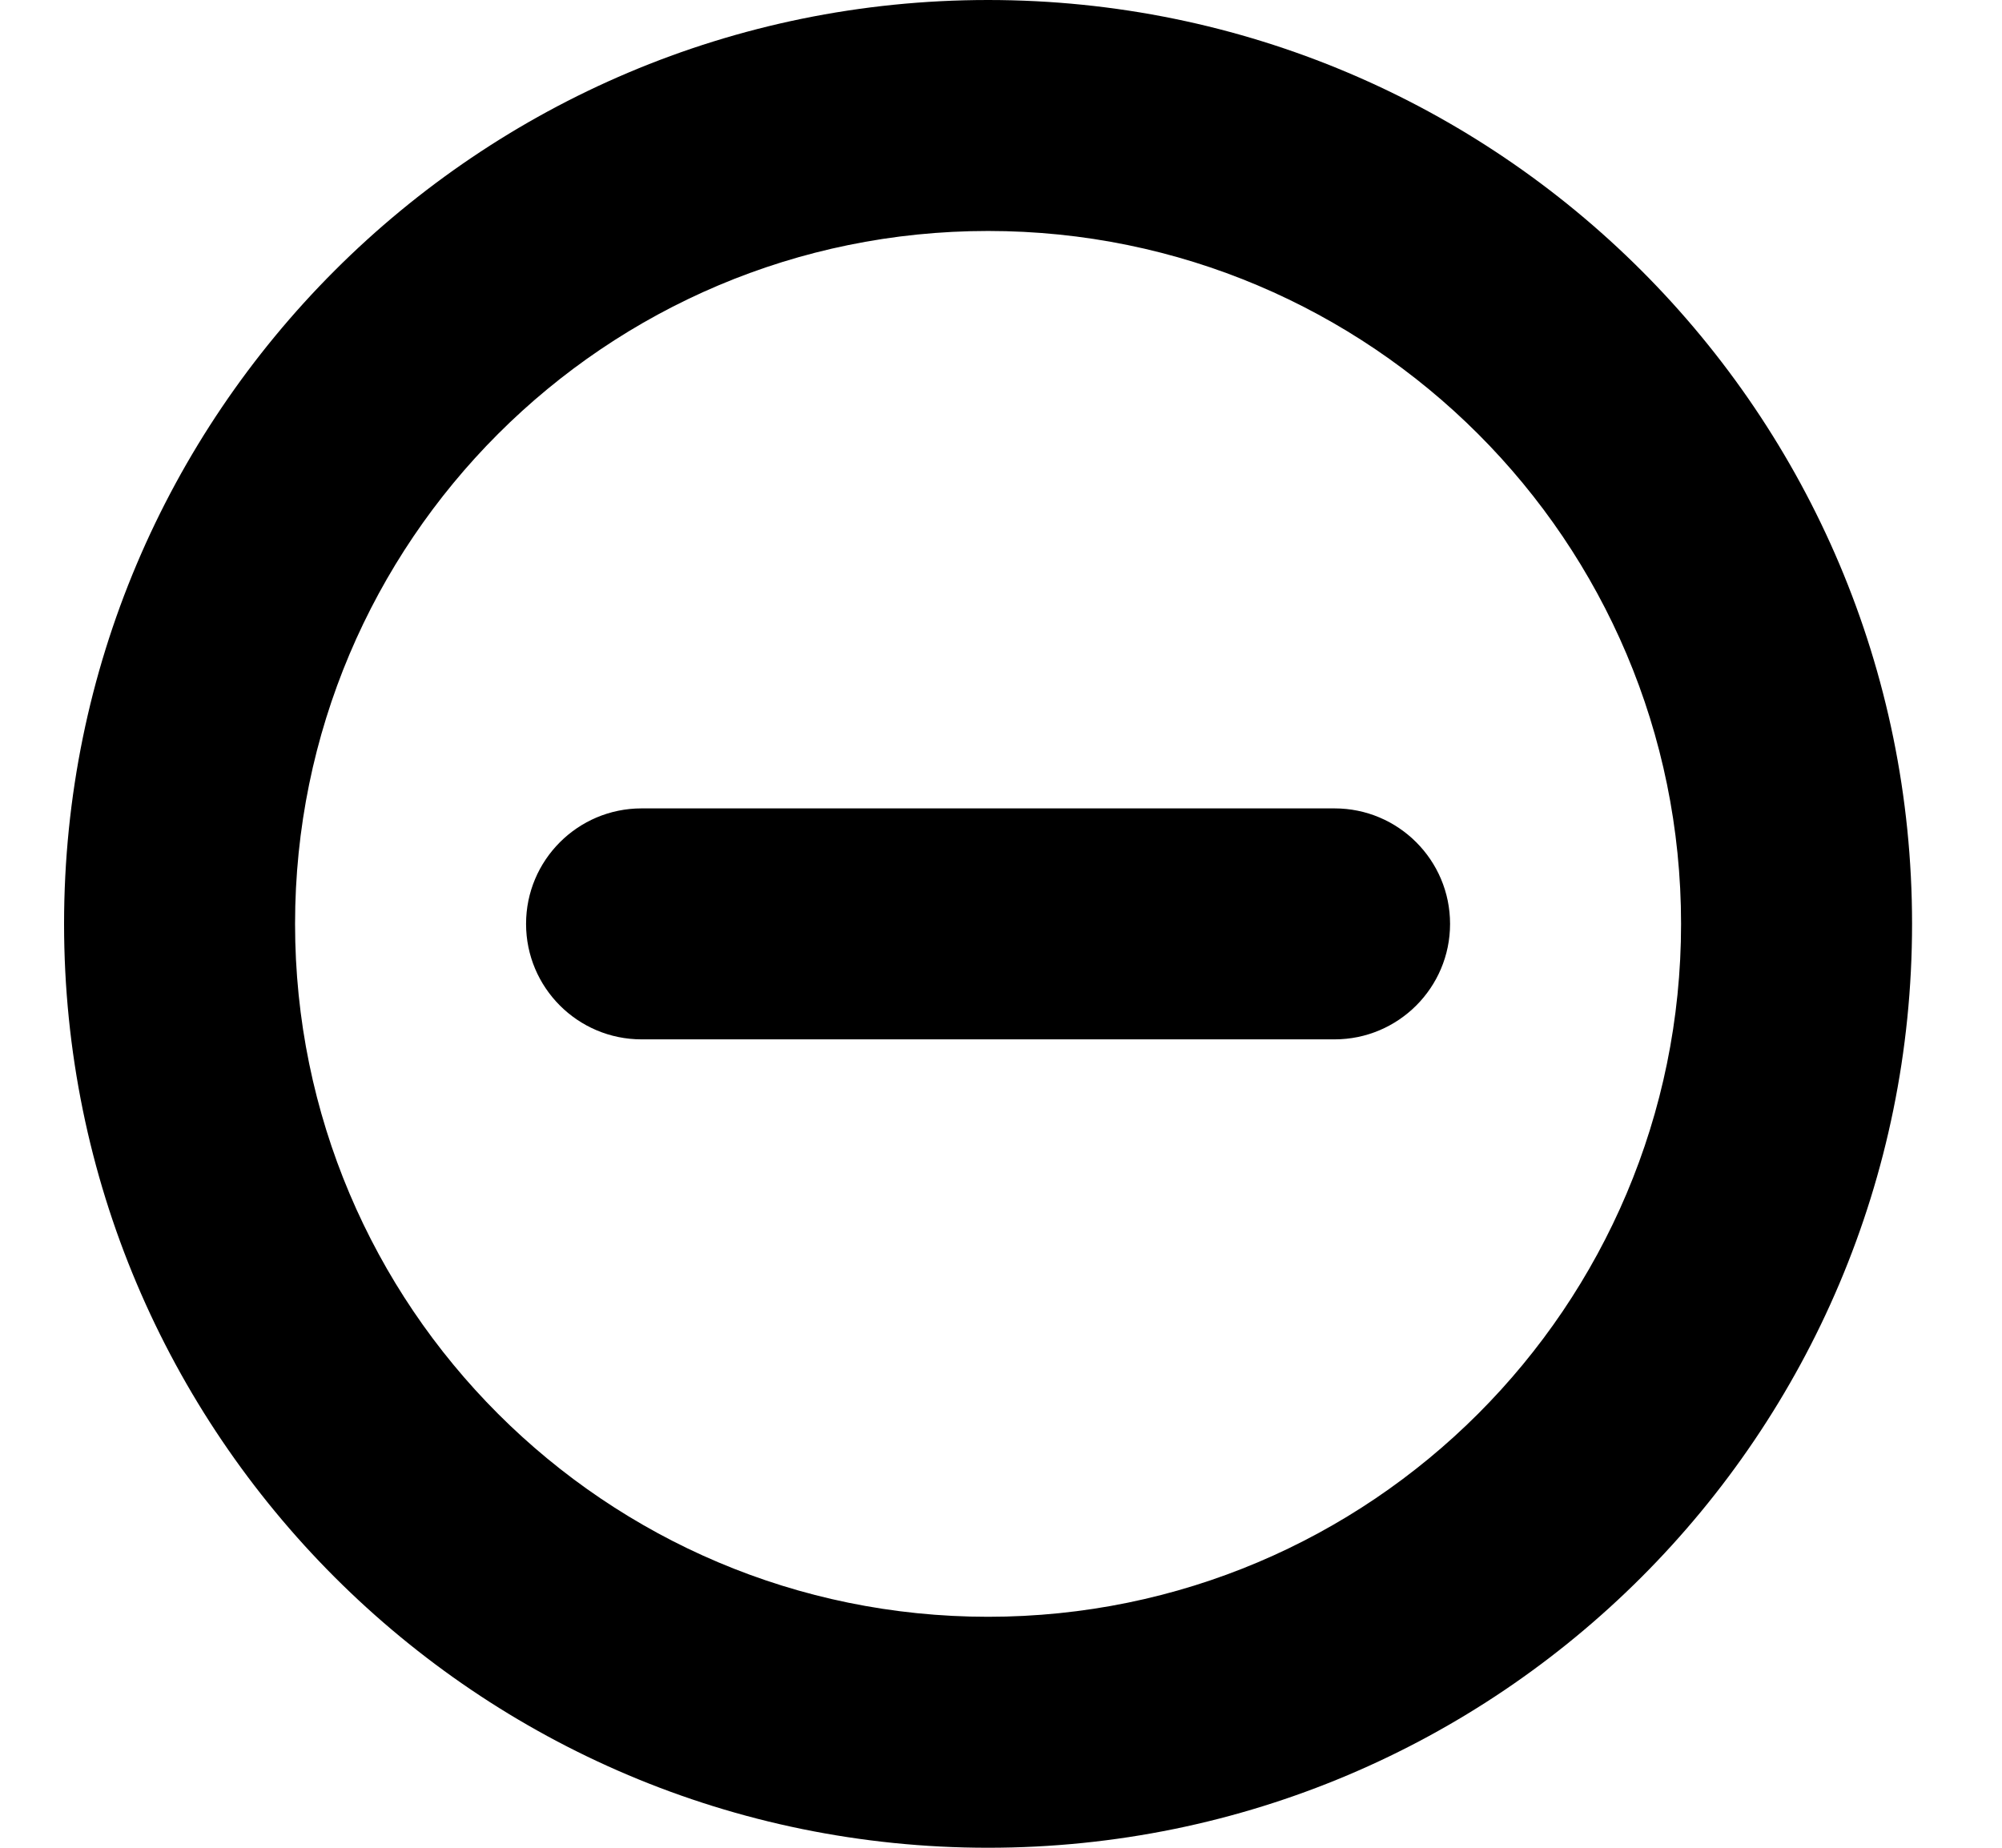 <svg xmlns="http://www.w3.org/2000/svg" viewBox="0 0 13 12" fill="none"><path d="M6.416 0C3.102 0 0.416 2.686 0.416 6C0.416 9.314 3.102 12 6.416 12C9.73 12 12.416 9.314 12.416 6C12.416 2.686 9.73 0 6.416 0ZM1.916 6C1.916 3.515 3.931 1.5 6.416 1.5C8.901 1.5 10.916 3.515 10.916 6C10.916 8.485 8.901 10.5 6.416 10.5C3.931 10.5 1.916 8.485 1.916 6ZM3.416 6C3.416 5.586 3.752 5.25 4.166 5.25H8.666C9.08 5.25 9.416 5.586 9.416 6C9.416 6.414 9.08 6.75 8.666 6.75H4.166C3.752 6.75 3.416 6.414 3.416 6Z" fill="currentColor"/></svg>